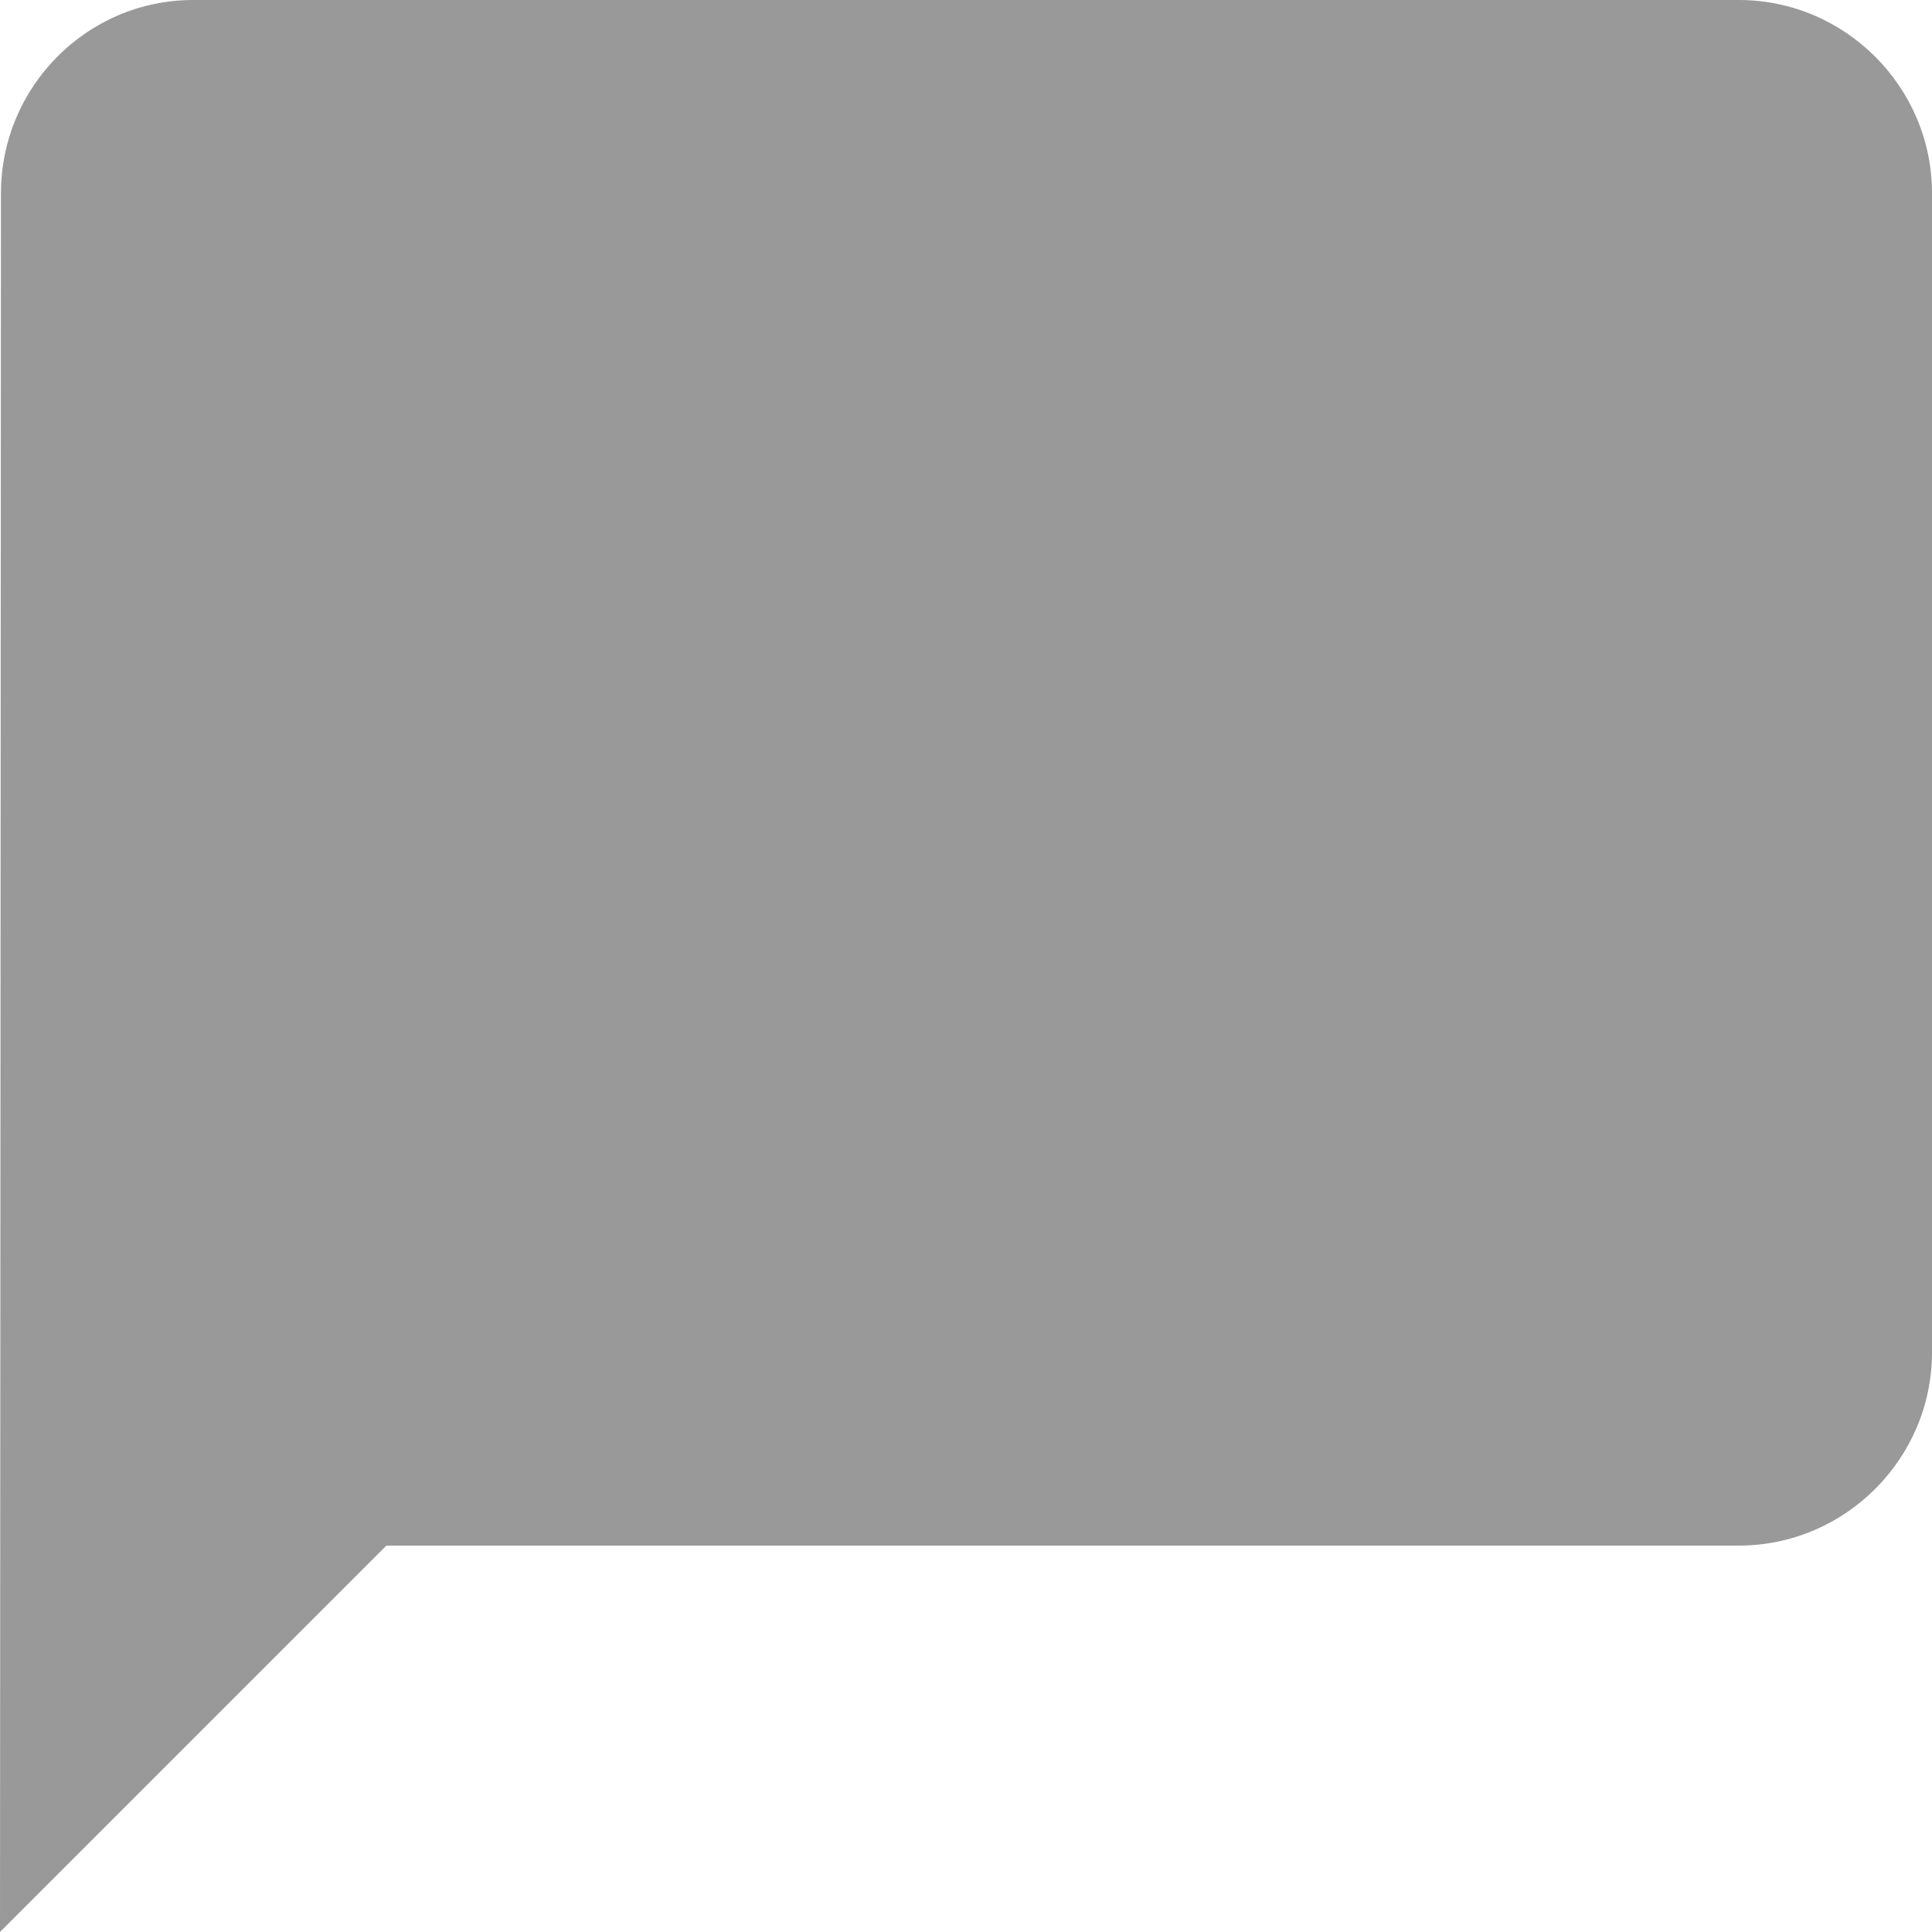 <svg xmlns="http://www.w3.org/2000/svg" width="20" height="20" viewBox="0 0 20 20">
    <path fill="#000" fill-opacity=".4" fill-rule="nonzero" d="M18 0H2C.9 0 .01.9.01 2L0 20l4-4h14c1.1 0 2-.9 2-2V2c0-1.1-.9-2-2-2z"/>
</svg>
